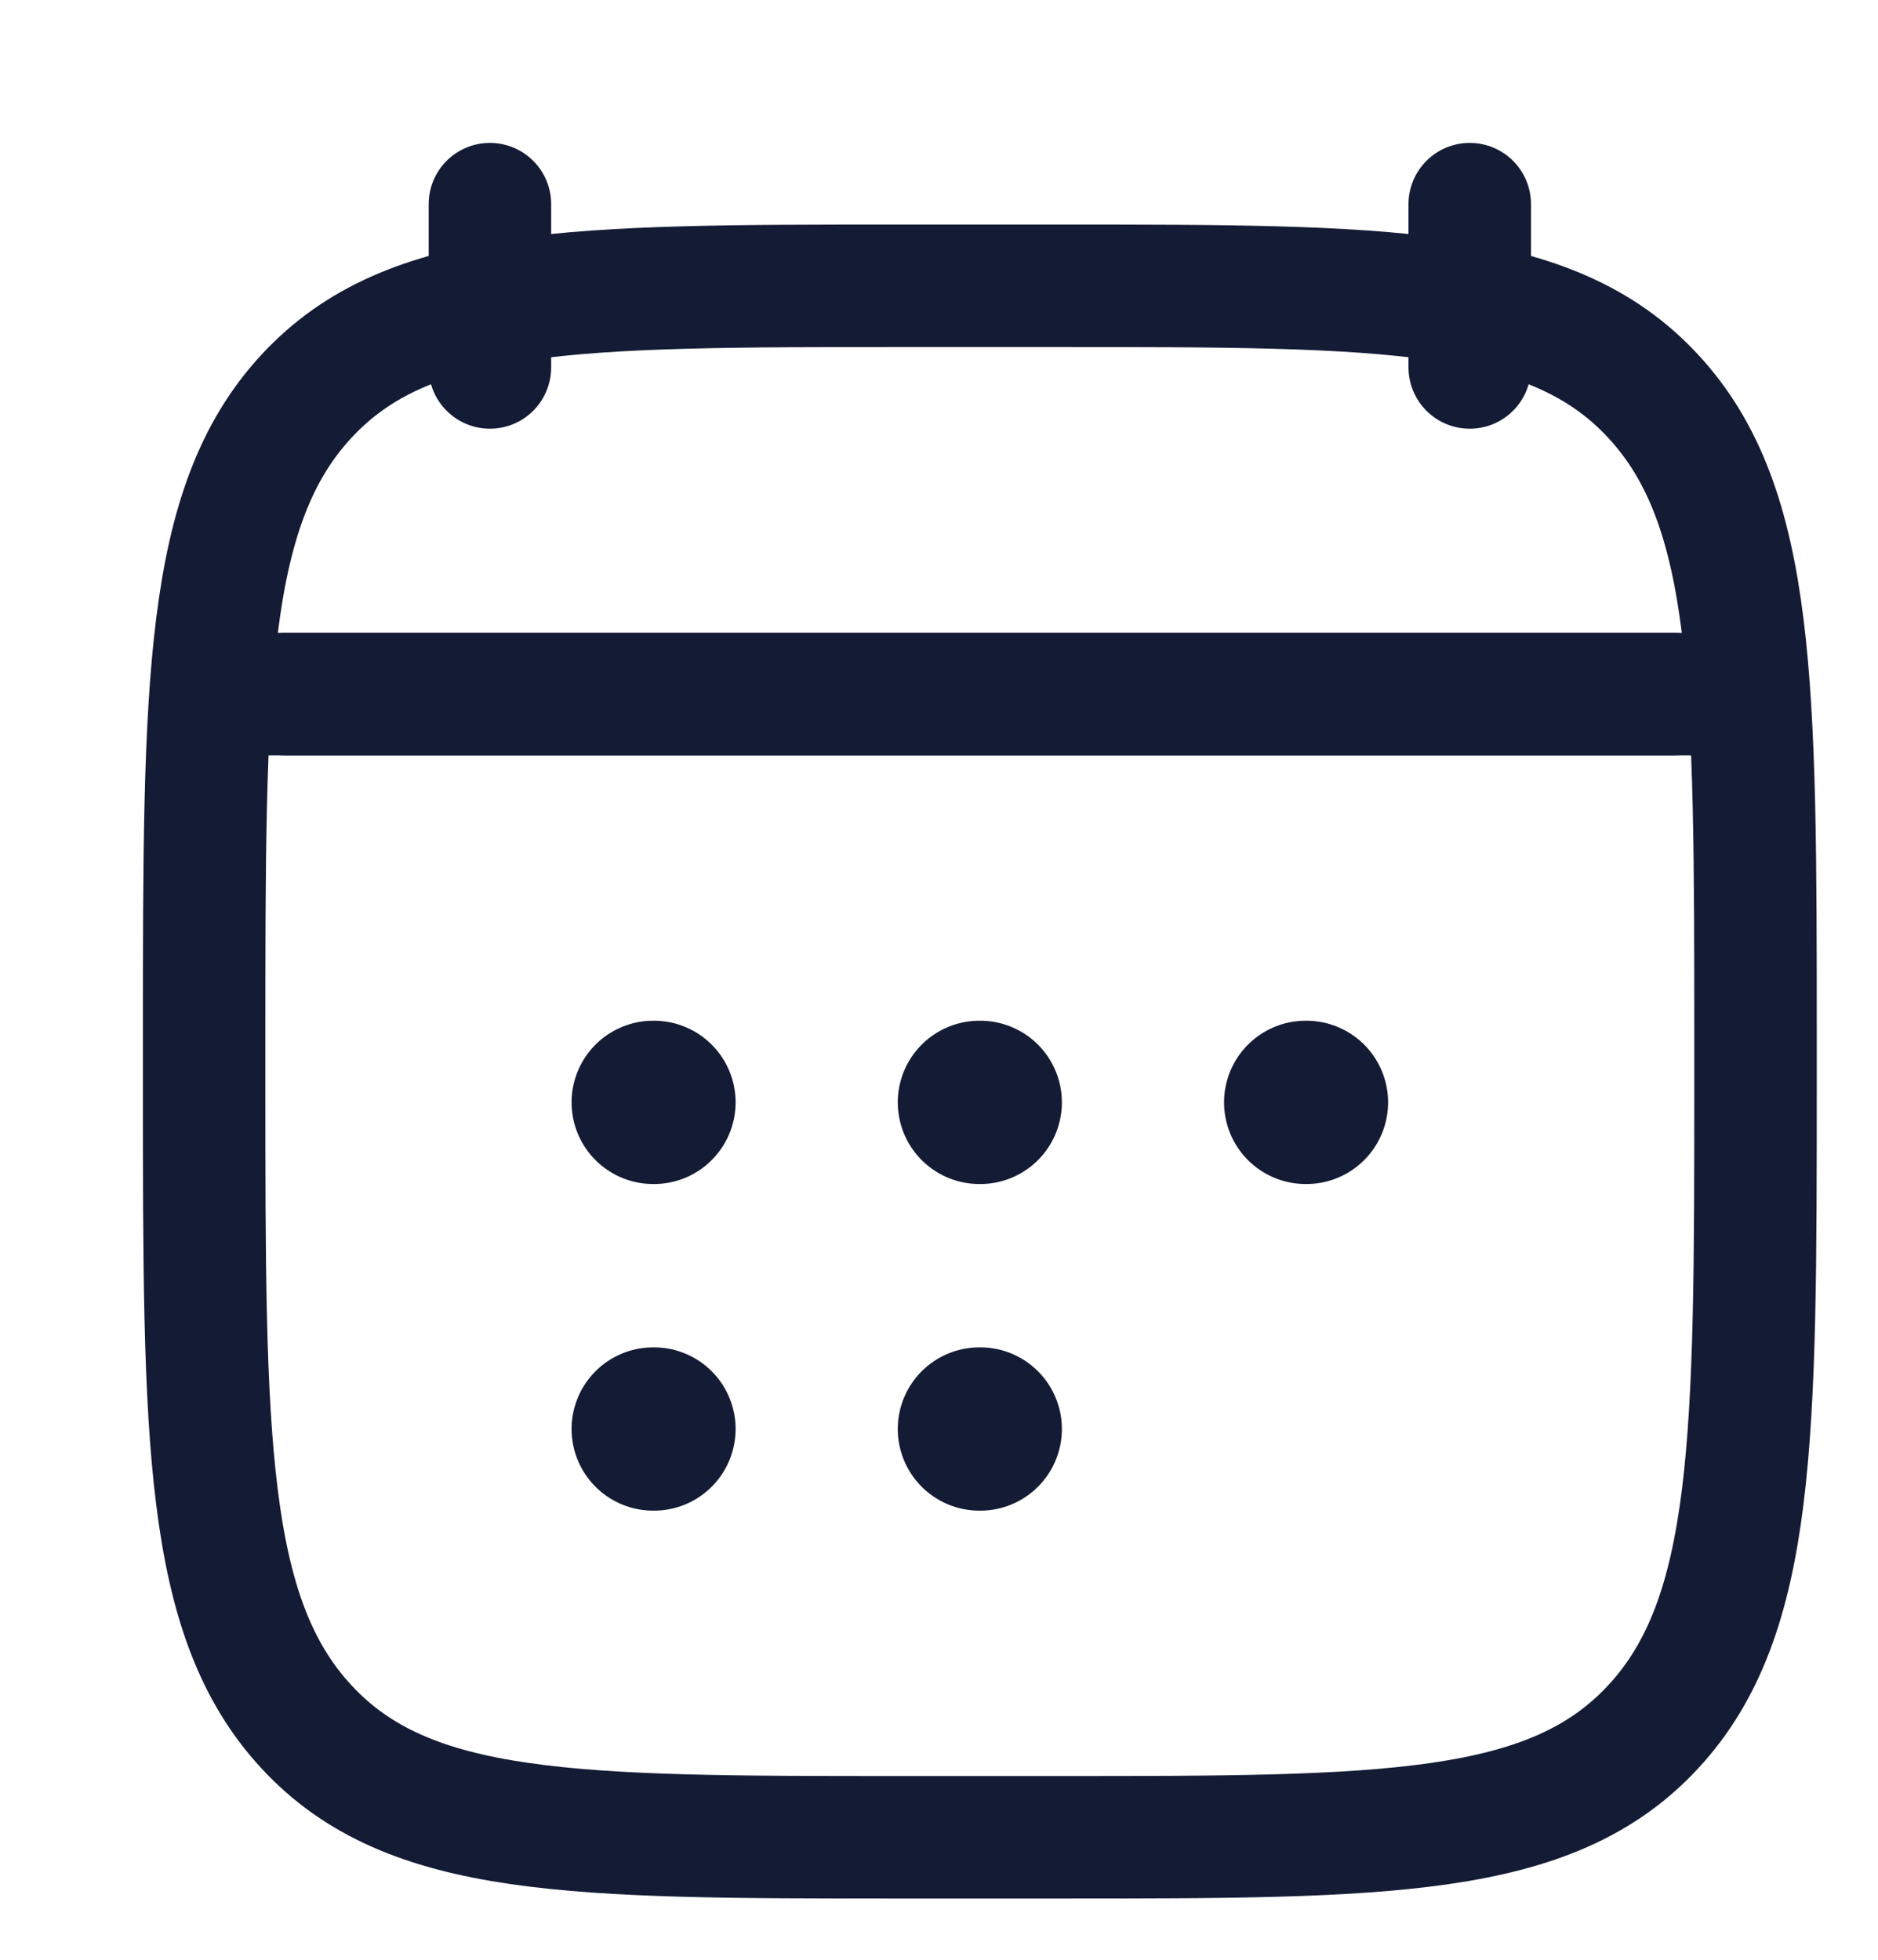 <svg width="23" height="24" viewBox="0 0 23 24" fill="none" xmlns="http://www.w3.org/2000/svg">
<path d="M18 2.5V4.5M6 2.5V4.5" stroke="#141B34" stroke-width="1.5" stroke-linecap="round" stroke-linejoin="round"/>
<path d="M11.995 13.5H12.005M11.995 17.5H12.005M15.991 13.5H16M8 13.5H8.009M8 17.5H8.009" stroke="#141B34" stroke-width="2" stroke-linecap="round" stroke-linejoin="round"/>
<path d="M3.5 8.5H20.5" stroke="#141B34" stroke-width="1.5" stroke-linecap="round" stroke-linejoin="round"/>
<path d="M2.5 12.743C2.5 8.386 2.5 6.207 3.752 4.854C5.004 3.5 7.019 3.5 11.05 3.5H12.95C16.98 3.5 18.996 3.5 20.248 4.854C21.5 6.207 21.5 8.386 21.5 12.743V13.257C21.5 17.614 21.5 19.793 20.248 21.146C18.996 22.5 16.98 22.5 12.95 22.5H11.05C7.019 22.5 5.004 22.5 3.752 21.146C2.5 19.793 2.5 17.614 2.5 13.257V12.743Z" stroke="#141B34" stroke-width="1.5" stroke-linecap="round" stroke-linejoin="round"/>
<path d="M3 8.5H21" stroke="#141B34" stroke-width="1.5" stroke-linecap="round" stroke-linejoin="round"/>
</svg>
